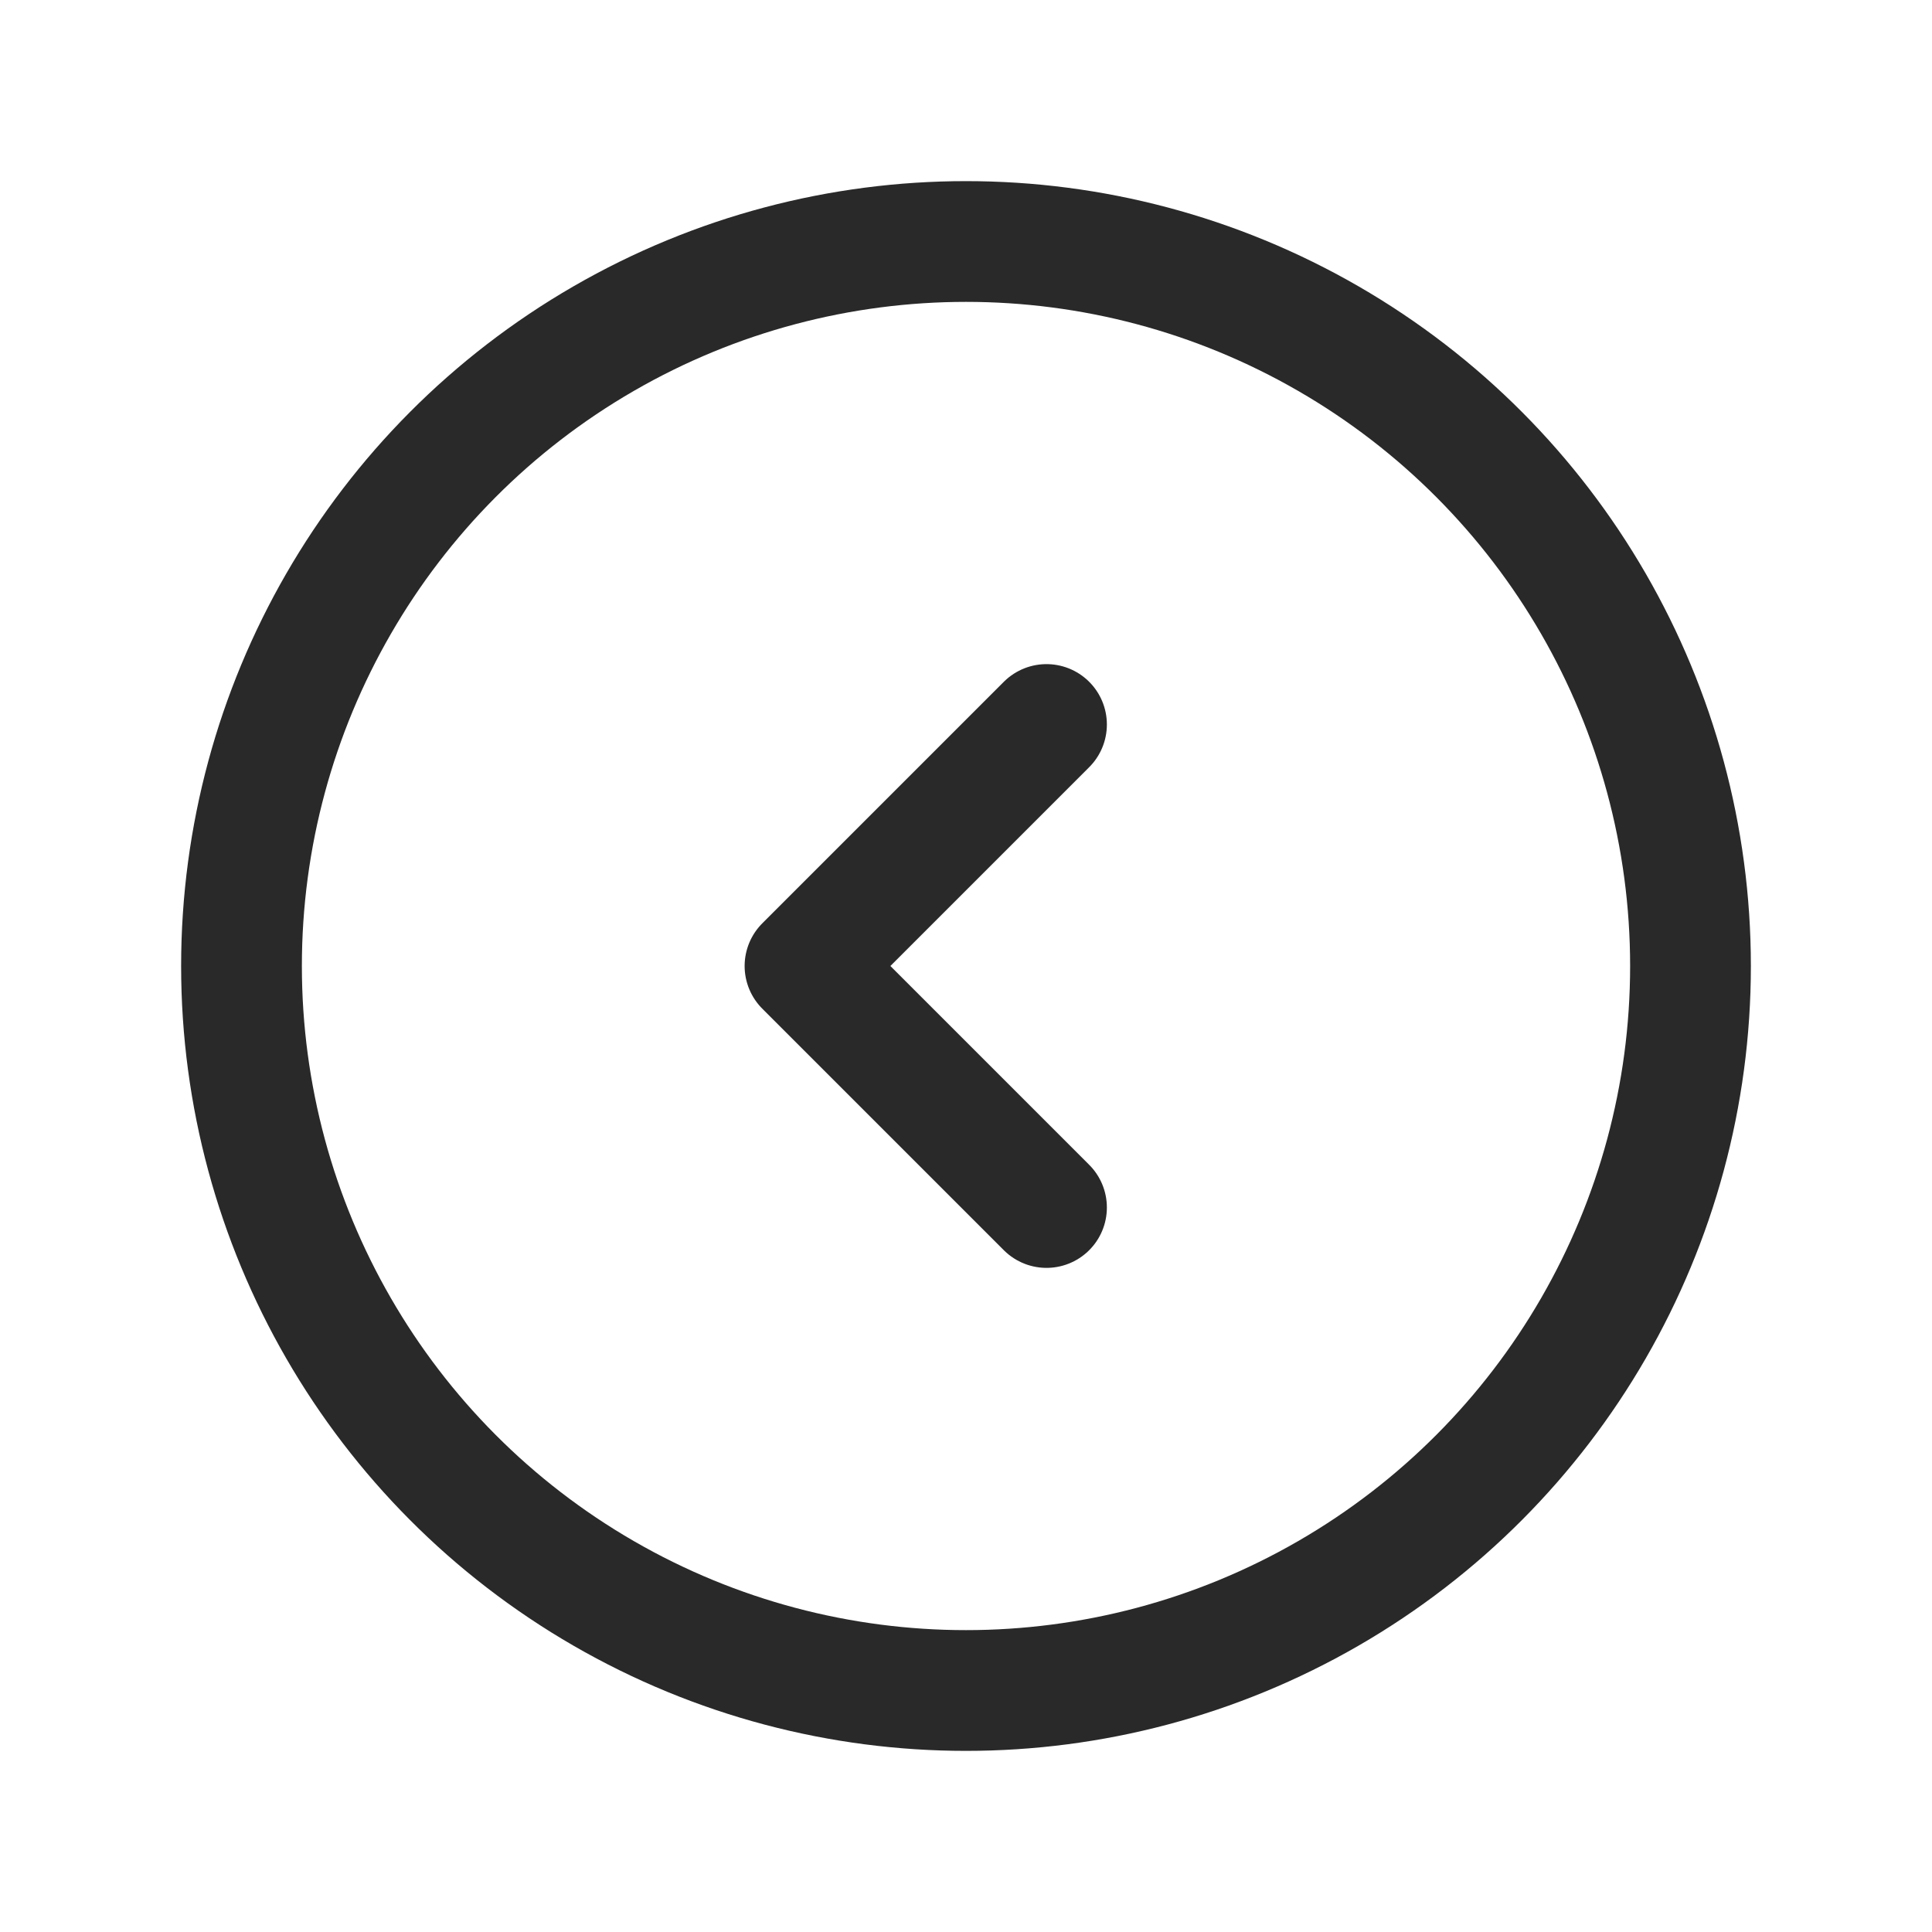 <svg width="24" height="24" viewBox="0 0 24 24" fill="none" xmlns="http://www.w3.org/2000/svg">
<circle cx="12" cy="12" r="9" stroke="#292929" stroke-width="1.5" stroke-linecap="round" stroke-linejoin="round"/>
<path d="M13 9L10 12L13 15" stroke="#292929" stroke-width="1.5" stroke-linecap="round" stroke-linejoin="round"/>
</svg>
